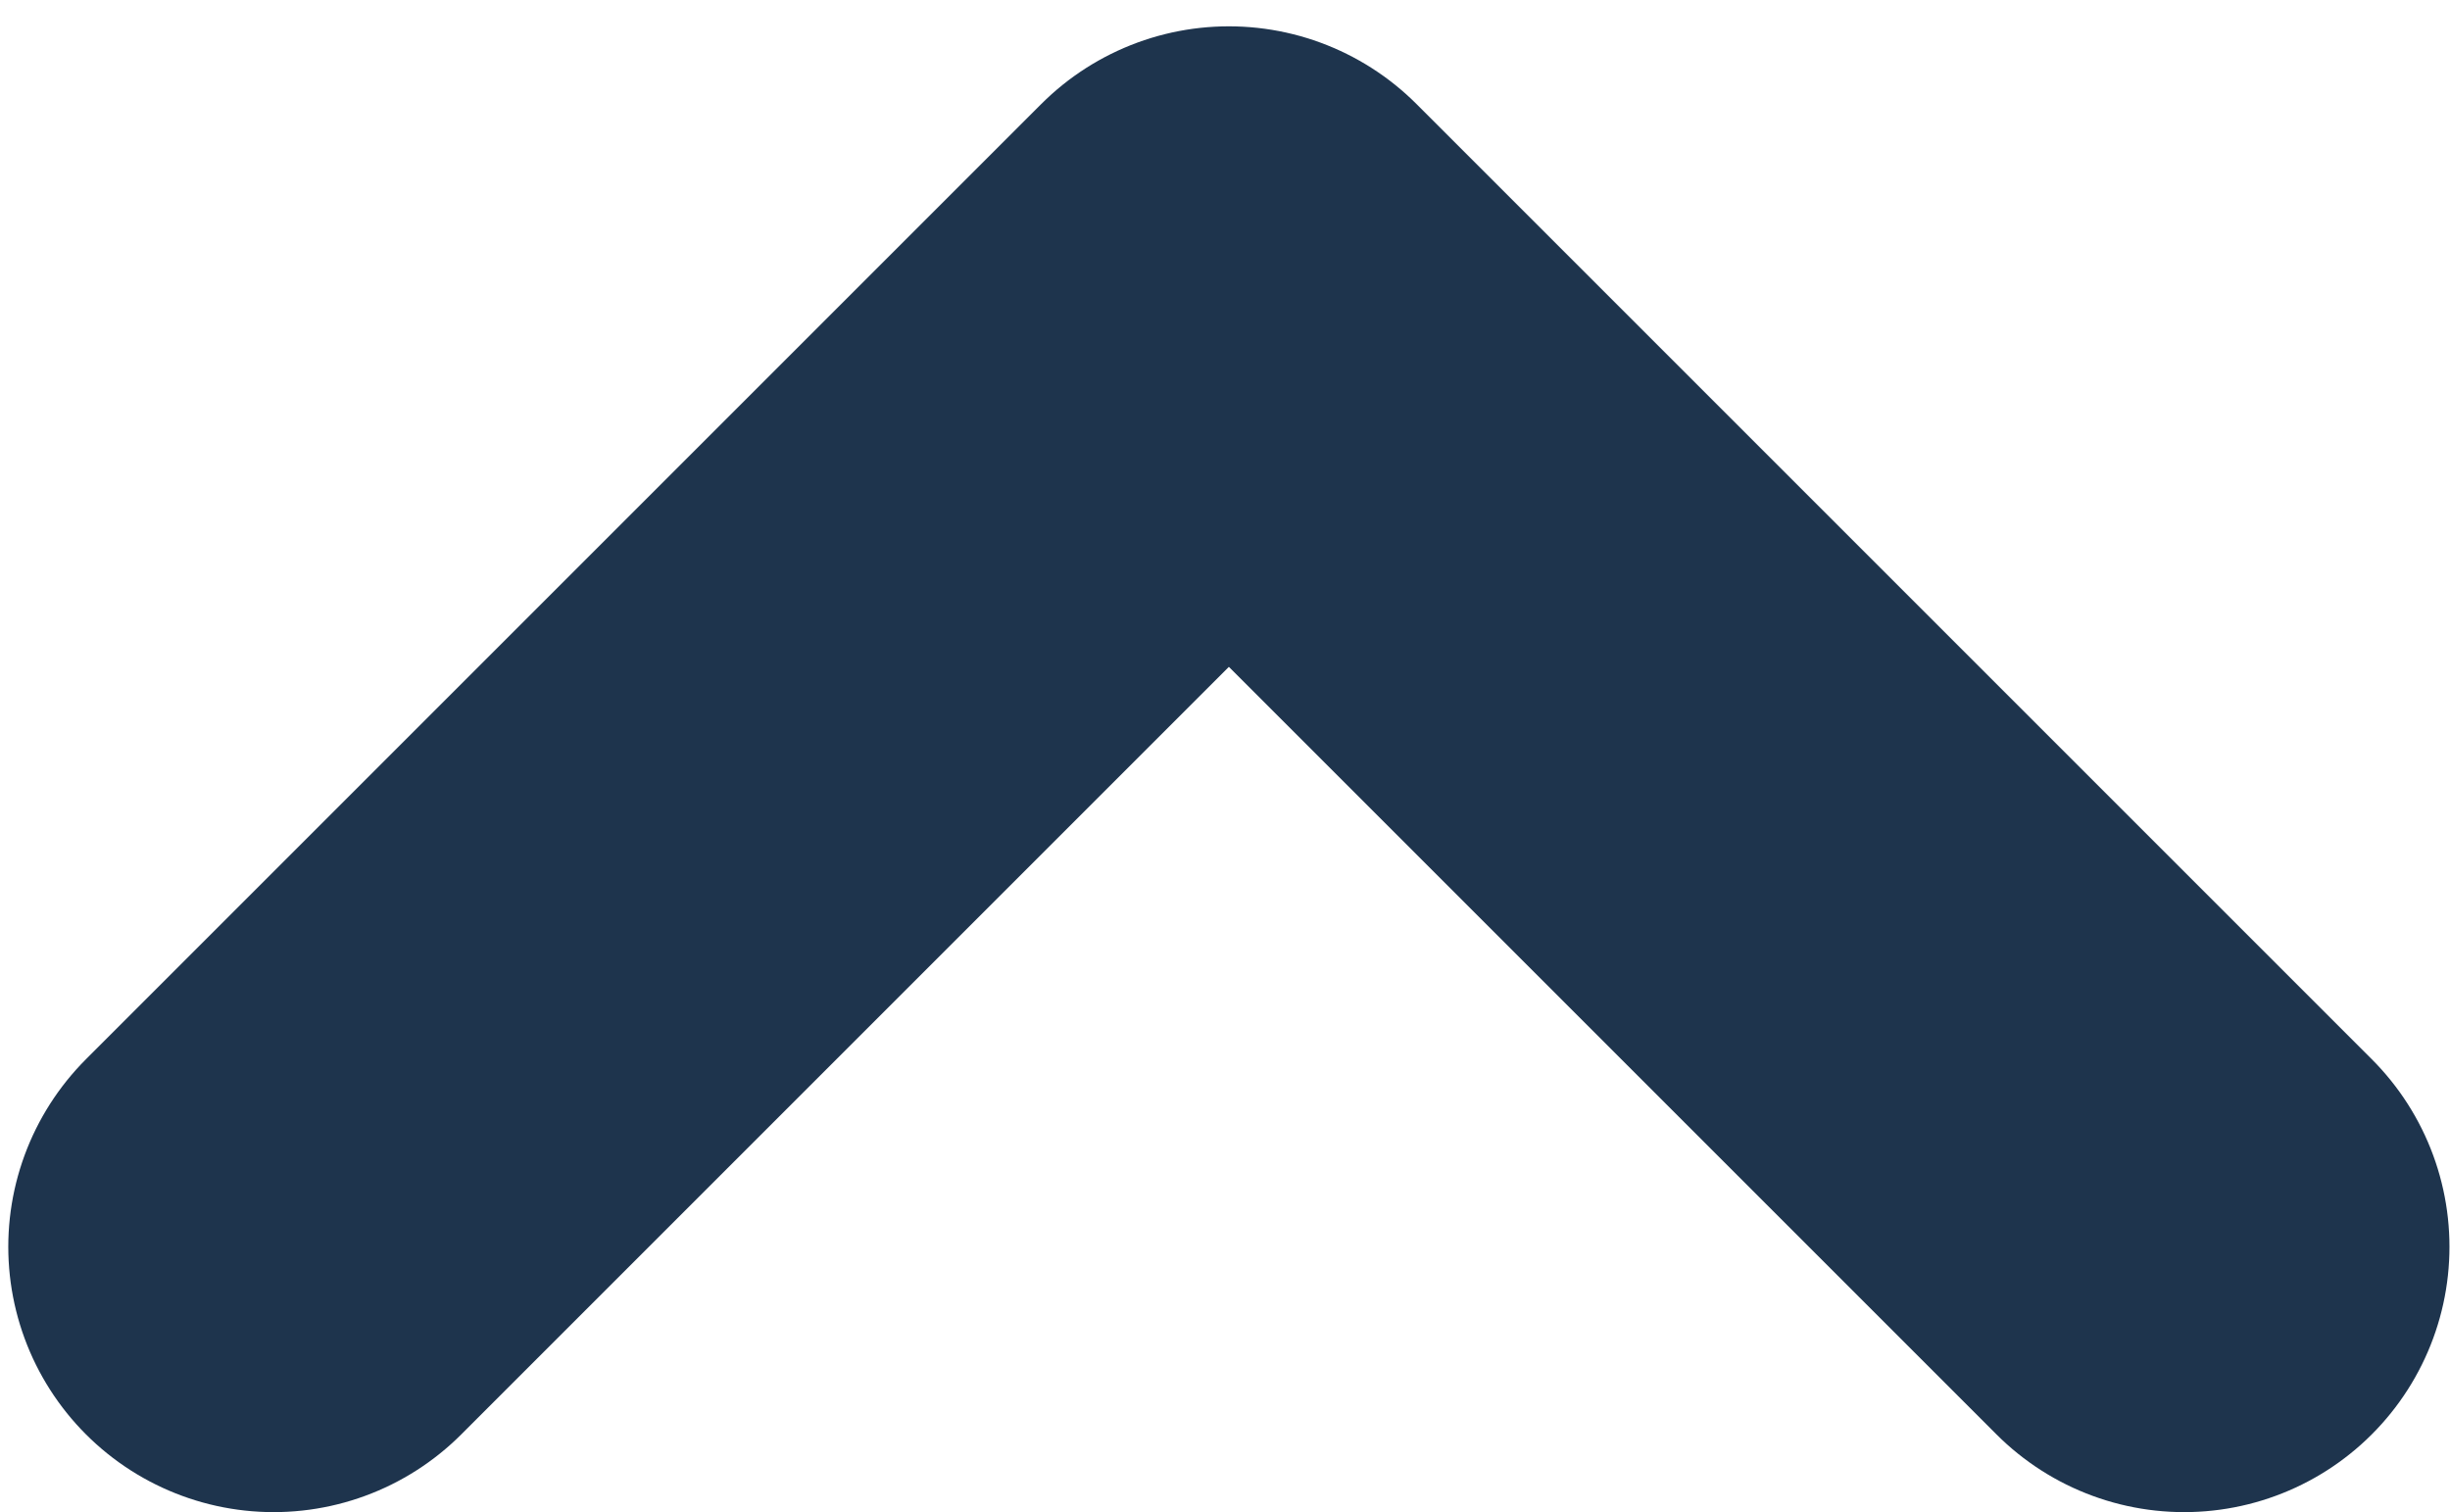 <?xml version="1.0" encoding="UTF-8"?>
<!-- Generator: Adobe Illustrator 16.0.0, SVG Export Plug-In . SVG Version: 6.00 Build 0)  -->
<!DOCTYPE svg PUBLIC "-//W3C//DTD SVG 1.1//EN" "http://www.w3.org/Graphics/SVG/1.1/DTD/svg11.dtd">
<svg version="1.1" id="Layer_1" xmlns="http://www.w3.org/2000/svg" xmlns:xlink="http://www.w3.org/1999/xlink" x="0px" y="0px" width="23.083px" height="14.25px" viewBox="0 0 23.083 14.25" enable-background="new 0 0 23.083 14.25" xml:space="preserve">
<polyline fill="none" stroke="#1E344D" stroke-width="5" stroke-linecap="round" stroke-linejoin="round" stroke-miterlimit="10" points="  2.578,11.748 11.578,2.748 20.578,11.748 "/>
</svg>